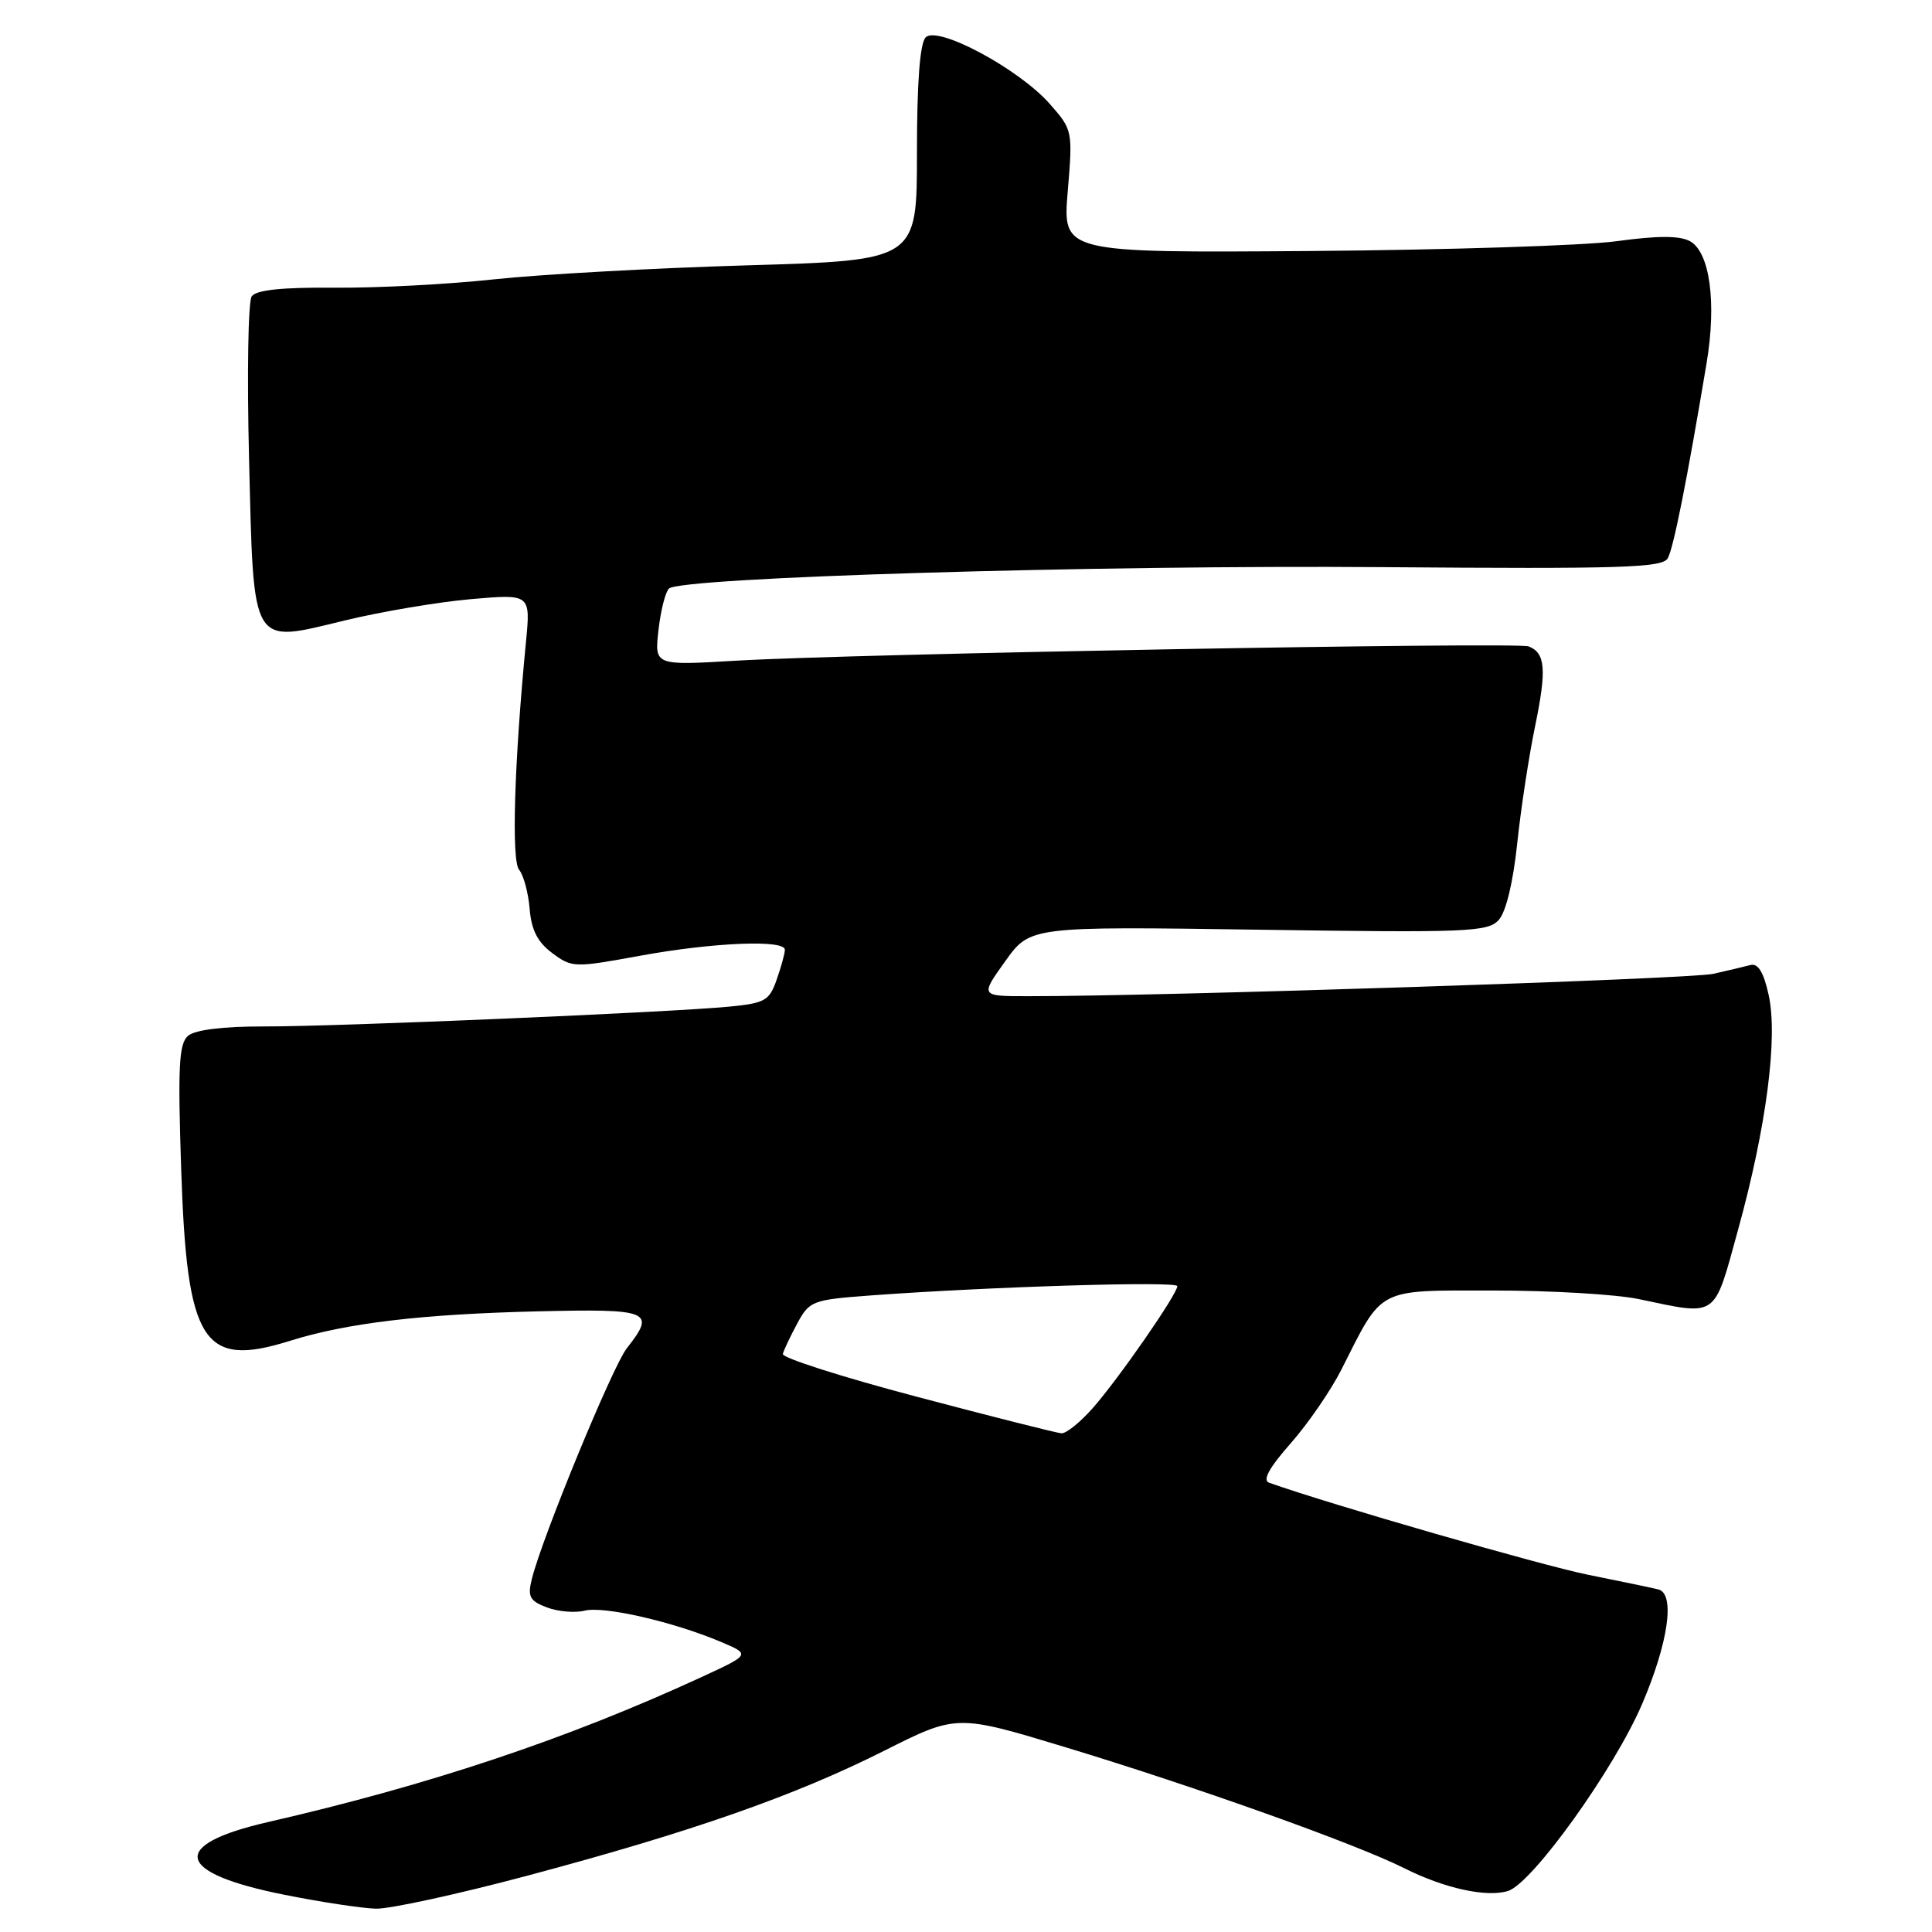 <?xml version="1.0" encoding="UTF-8" standalone="no"?>
<!DOCTYPE svg PUBLIC "-//W3C//DTD SVG 1.1//EN" "http://www.w3.org/Graphics/SVG/1.1/DTD/svg11.dtd" >
<svg xmlns="http://www.w3.org/2000/svg" xmlns:xlink="http://www.w3.org/1999/xlink" version="1.1" viewBox="0 0 256 256">
 <g >
 <path fill="currentColor"
d=" M 69.83 248.55 C 91.66 242.73 105.28 237.96 117.13 232.00 C 126.77 227.15 126.77 227.15 141.22 231.53 C 158.41 236.74 179.70 244.34 186.06 247.54 C 191.38 250.22 197.00 251.45 199.83 250.56 C 203.06 249.53 213.90 234.41 217.59 225.79 C 221.07 217.65 221.99 211.20 219.75 210.61 C 219.06 210.43 214.90 209.56 210.50 208.68 C 204.29 207.43 176.27 199.35 168.17 196.47 C 167.25 196.15 168.15 194.51 171.02 191.25 C 173.32 188.64 176.34 184.25 177.73 181.50 C 183.30 170.47 182.28 171.00 197.93 171.00 C 205.52 171.00 214.15 171.51 217.11 172.13 C 227.72 174.35 227.03 174.83 230.29 163.00 C 234.05 149.38 235.61 137.45 234.35 131.81 C 233.69 128.82 232.95 127.61 231.95 127.87 C 231.15 128.08 228.93 128.61 227.00 129.04 C 223.97 129.73 153.93 132.02 136.19 132.00 C 129.88 132.00 129.88 132.00 133.19 127.38 C 136.50 122.75 136.50 122.75 166.76 123.19 C 194.52 123.60 197.15 123.49 198.59 121.90 C 199.55 120.84 200.49 116.93 201.03 111.84 C 201.51 107.25 202.58 100.22 203.41 96.22 C 204.96 88.69 204.78 86.51 202.54 85.65 C 200.96 85.05 113.07 86.63 97.61 87.54 C 86.72 88.19 86.72 88.19 87.25 83.51 C 87.54 80.93 88.16 78.45 88.64 77.99 C 90.16 76.50 145.36 74.85 183.34 75.15 C 214.91 75.40 220.29 75.23 220.99 73.97 C 221.75 72.61 223.53 63.68 226.13 48.13 C 227.48 40.07 226.56 33.37 223.91 31.95 C 222.53 31.21 219.63 31.22 214.22 31.96 C 209.97 32.54 191.72 33.12 173.65 33.26 C 140.80 33.50 140.80 33.50 141.48 25.38 C 142.15 17.33 142.13 17.21 139.11 13.78 C 135.04 9.14 124.25 3.35 122.66 4.95 C 121.89 5.73 121.50 10.90 121.50 20.31 C 121.50 34.50 121.50 34.50 99.00 35.16 C 86.62 35.52 71.55 36.36 65.50 37.01 C 59.45 37.67 49.94 38.17 44.36 38.12 C 37.38 38.06 33.94 38.42 33.35 39.27 C 32.88 39.95 32.72 49.60 33.00 60.72 C 33.63 86.08 33.14 85.25 45.70 82.21 C 50.54 81.04 58.06 79.77 62.40 79.39 C 70.31 78.70 70.31 78.70 69.69 85.10 C 68.14 101.08 67.75 114.00 68.78 115.24 C 69.37 115.95 70.00 118.27 70.18 120.41 C 70.41 123.24 71.23 124.84 73.18 126.29 C 75.78 128.23 76.09 128.24 84.82 126.64 C 94.50 124.87 104.00 124.48 104.00 125.85 C 104.00 126.32 103.52 128.09 102.92 129.79 C 101.95 132.59 101.37 132.92 96.67 133.38 C 88.89 134.14 44.71 136.03 34.94 136.01 C 29.52 136.00 25.85 136.46 24.92 137.25 C 23.71 138.29 23.55 141.28 24.01 155.00 C 24.77 177.96 26.88 181.28 38.38 177.68 C 45.97 175.30 55.86 174.13 71.25 173.76 C 86.21 173.41 86.94 173.72 83.05 178.66 C 81.16 181.07 71.82 203.76 70.47 209.23 C 69.89 211.57 70.18 212.12 72.46 212.99 C 73.94 213.55 76.19 213.74 77.47 213.42 C 80.01 212.78 89.17 214.88 95.48 217.54 C 99.46 219.22 99.46 219.22 92.98 222.21 C 75.17 230.42 57.00 236.50 35.52 241.43 C 22.33 244.46 23.17 248.18 37.70 251.07 C 42.54 252.04 47.99 252.86 49.81 252.91 C 51.63 252.96 60.64 251.00 69.83 248.55 Z  M 121.50 185.08 C 111.60 182.47 103.60 179.91 103.73 179.41 C 103.85 178.91 104.71 177.09 105.64 175.37 C 107.26 172.37 107.62 172.23 115.41 171.65 C 131.23 170.49 156.00 169.73 156.00 170.42 C 156.00 171.47 148.29 182.60 144.84 186.53 C 143.16 188.44 141.28 189.96 140.65 189.92 C 140.02 189.88 131.40 187.70 121.50 185.08 Z "/>
</g>
</svg>